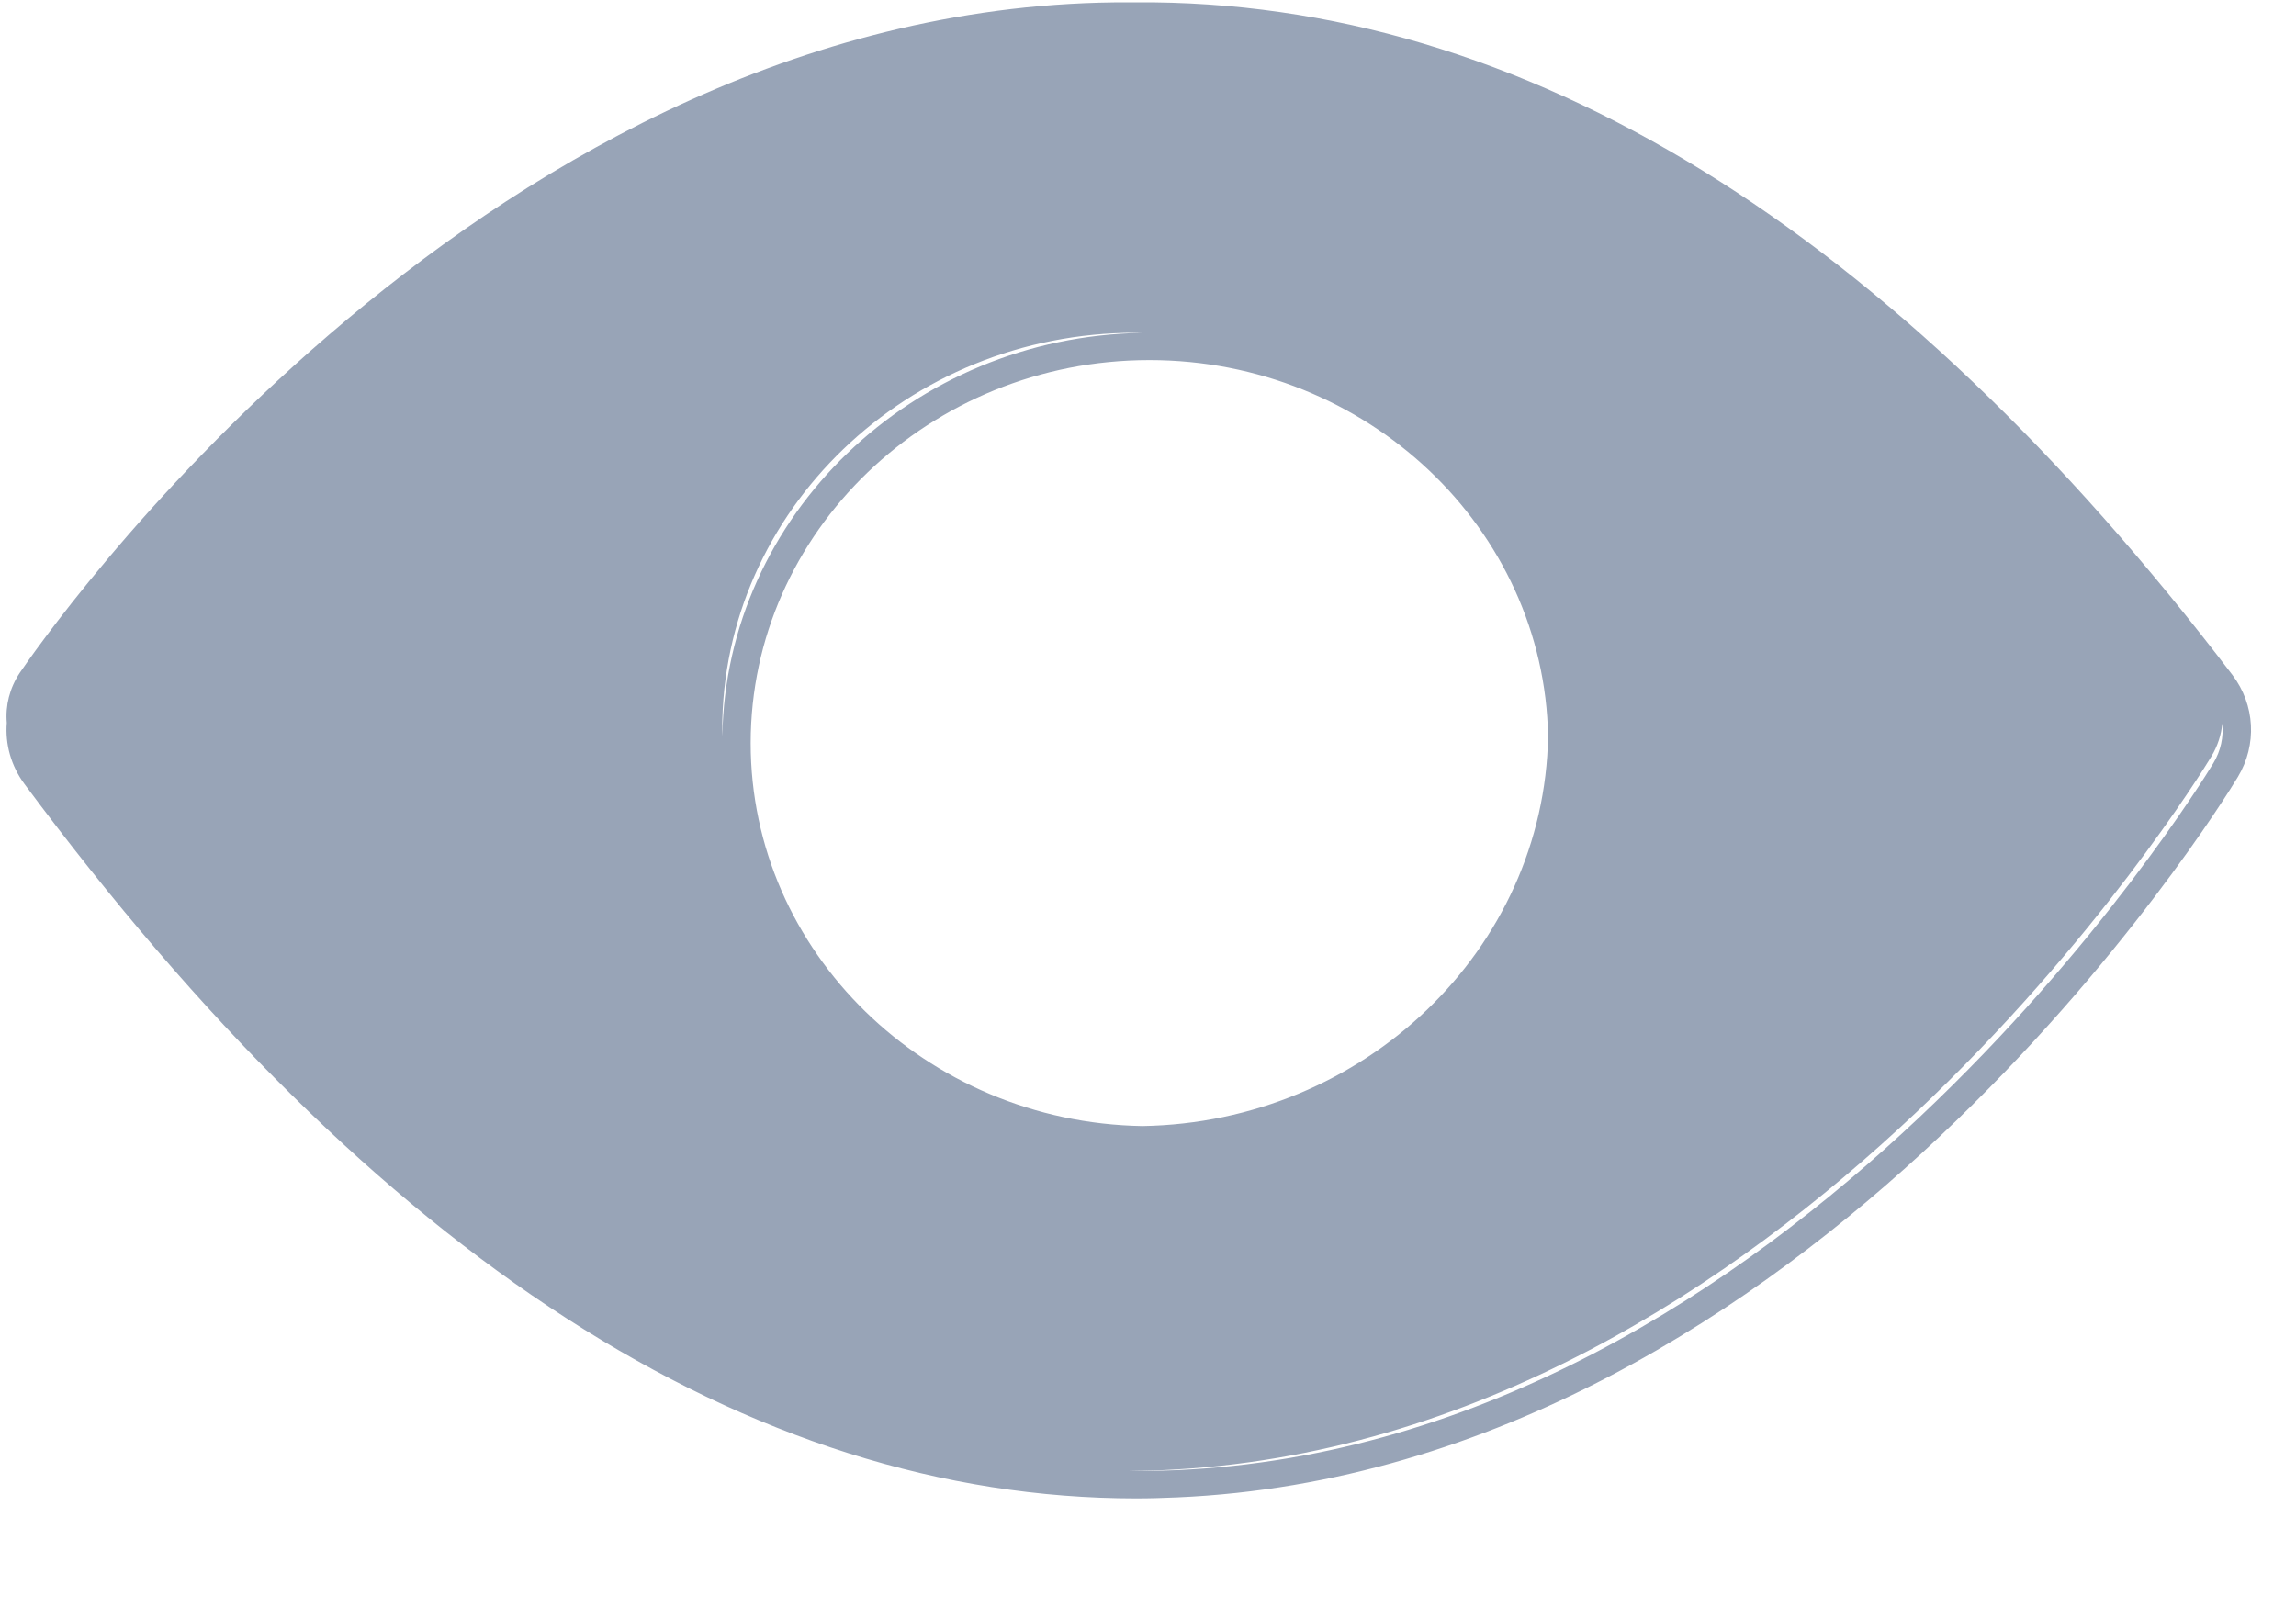 <svg width="20" height="14" viewBox="0 0 20 14" fill="none" xmlns="http://www.w3.org/2000/svg">
    <path fill-rule="evenodd" clip-rule="evenodd" d="M0.059 6.297C0.046 6.147 0.084 5.994 0.172 5.862C0.329 5.631 4.075 0.176 9.573 0.023C9.679 0.02 9.786 0.019 9.892 0.02C13.276 -0.005 16.488 1.998 19.446 5.88C19.644 6.141 19.662 6.488 19.494 6.768C19.418 6.895 18.489 8.4 16.893 9.904C15.299 11.407 13.024 12.924 10.255 13.045H10.255C10.138 13.05 10.018 13.054 9.898 13.054C6.521 13.054 3.266 10.943 0.213 6.83C0.096 6.672 0.044 6.483 0.059 6.297ZM9.829 12.816C9.852 12.816 9.875 12.816 9.898 12.816C10.012 12.816 10.127 12.812 10.245 12.808C12.925 12.69 15.144 11.219 16.719 9.734C18.292 8.252 19.208 6.768 19.28 6.649C19.345 6.541 19.37 6.42 19.358 6.302C19.349 6.402 19.317 6.5 19.263 6.59C19.115 6.834 15.574 12.568 10.126 12.808C10.027 12.811 9.928 12.815 9.829 12.816ZM9.95 2.9C9.93 2.9 9.909 2.899 9.889 2.899C7.905 2.899 6.291 4.451 6.291 6.355C6.291 6.374 6.292 6.394 6.292 6.414C6.325 4.491 7.947 2.932 9.95 2.9ZM13.485 6.415C13.452 8.271 11.885 9.778 9.951 9.81C8.064 9.778 6.539 8.292 6.539 6.474C6.539 4.635 8.097 3.137 10.012 3.137C11.907 3.137 13.452 4.603 13.485 6.415Z" fill="#98A4B7"/>
</svg>
